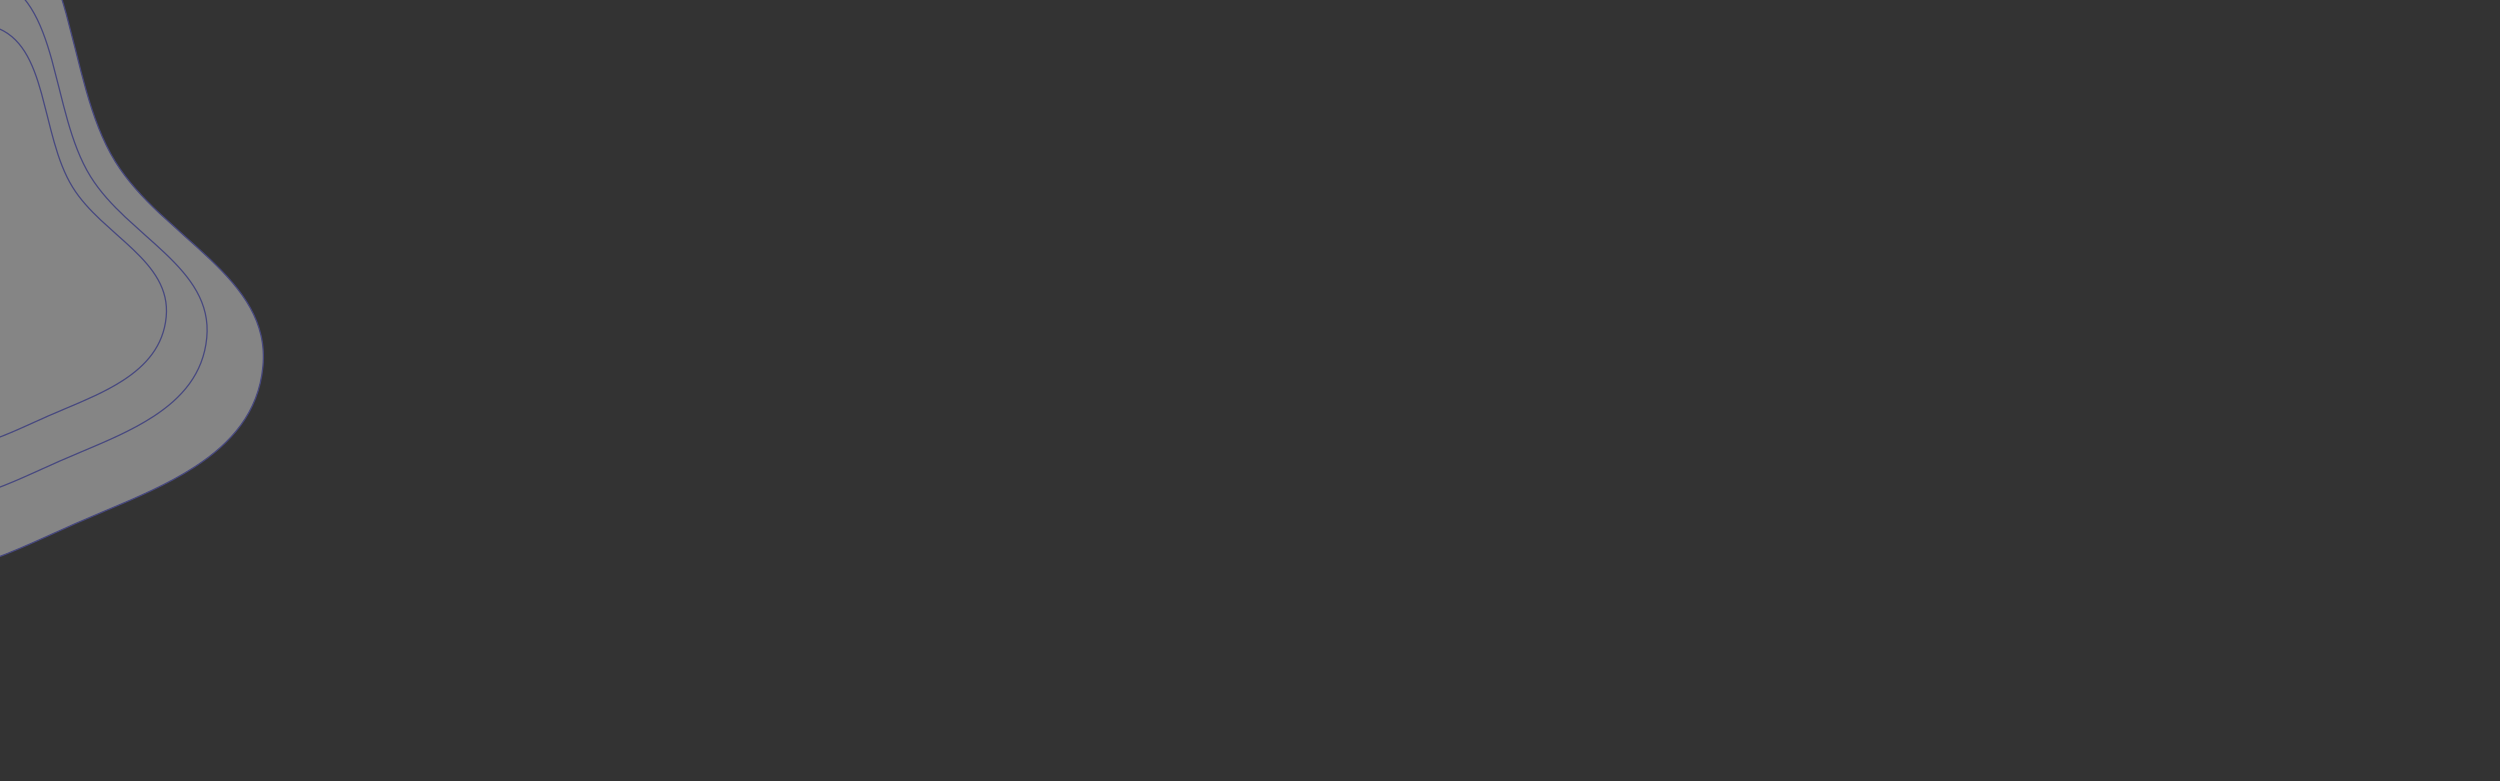 <svg xmlns="http://www.w3.org/2000/svg" xmlns:v="https://vecta.io/nano" width="1920" height="600" fill="none"><rect width="100%" height="100%" fill="#333333" stroke="none"/><g clip-path="url(#A)"><g opacity=".4" stroke="#6366f1"><path d="M58.07 402.035l21.658-9.258c23.828-10.026 48.82-20.54 70.005-34.328 27.724-18.04 48.83-41.62 52.187-76.92 3.26-34.26-15.88-58.905-40.513-82.37-6.156-5.864-12.648-11.647-19.212-17.486l-.464-.413-19.164-17.393c-12.863-12.15-24.934-25.045-34.035-39.734-9.976-16.103-16.76-35-22.368-54.617-2.805-9.805-5.32-19.793-7.79-29.698l-.487-1.95-7.06-27.266C40.246-27.395 26.338-59.755-6.8-70.348c-35.387-11.312-74.37-2.195-108.687 18.652s-63.9 53.38-80.47 88.78c-14.282 30.513-7.148 62.24 5.35 95.104 3.773 9.92 8.022 19.914 12.31 30.002l8.4 20.032c6.875 16.92 13.053 34.09 16.484 51.464 3.3 16.662 3.902 34.39 3.763 52.21l-.4 21.168-.357 31.676c.545 34.206 5.75 64.908 30.735 84.774 26.013 20.683 55.925 21.737 86.63 14.394 25.034-5.988 50.522-17.538 74.78-28.53l16.34-7.342z" fill="#fffffffff"/><path d="M45.59 354.21l17.06-7.292c18.76-7.894 38.424-16.168 55.096-27.017 21.813-14.194 38.402-32.736 41.042-60.484 2.562-26.922-12.474-46.294-31.865-64.765-4.846-4.616-9.955-9.168-15.124-13.766l-.366-.325-15.1-13.696c-10.13-9.568-19.642-19.73-26.814-31.306-7.862-12.69-13.206-27.59-17.623-43.03-2.21-7.722-4.19-15.588-6.135-23.386l-.383-1.537L39.83 46.14C31.5 16.222 20.56-9.2-5.47-17.52c-27.823-8.894-58.482-1.73-85.486 14.675s-50.28 42.004-63.317 69.856c-11.226 23.983-5.623 48.927 4.215 74.797 2.97 7.81 6.314 15.674 9.7 23.615l6.608 15.777c5.414 13.324 10.28 26.85 12.984 40.54 2.592 13.13 3.074 27.095 2.965 41.128l-.316 16.672-.28 24.932c.43 26.928 4.528 51.055 24.158 66.663 20.445 16.256 43.957 17.1 68.116 11.312 19.7-4.71 39.756-13.8 58.854-22.454l12.87-5.783z" fill="#fffffffff"/><path d="M36.574 319.654l13.738-5.872c15.097-6.352 30.912-13.007 44.323-21.734 17.543-11.415 30.87-26.316 33-48.6 2.057-21.62-10.013-37.182-25.617-52.045-3.898-3.713-8.01-7.376-12.17-11.077l-.296-.263-12.146-11.024c-8.155-7.703-15.818-15.888-21.598-25.216-6.335-10.226-10.64-22.227-14.195-34.658-1.78-6.217-3.372-12.55-4.94-18.825l-.31-1.238-4.472-17.272c-6.707-24.084-15.5-44.5-36.395-51.17-22.357-7.147-47.004-1.392-68.723 11.802s-40.44 33.783-50.924 56.182c-9.017 19.265-4.522 39.308 3.395 60.125 2.4 6.284 5.08 12.6 7.796 19l5.32 12.704c4.358 10.725 8.278 21.617 10.455 32.646 2.088 10.577 2.476 21.825 2.388 33.12l-.254 13.424-.226 20.058c.346 21.67 3.645 41.047 19.406 53.578 16.422 13.058 35.3 13.733 54.74 9.086 15.845-3.79 31.977-11.1 47.347-18.064l10.363-4.657z" fill="#fffffffff"/></g></g><defs fill="#fffffffff"><clipPath id="A" fill="#fffffffff"><path fill="#ffffff" d="M0 0h1920v600H0z"/></clipPath></defs></svg>